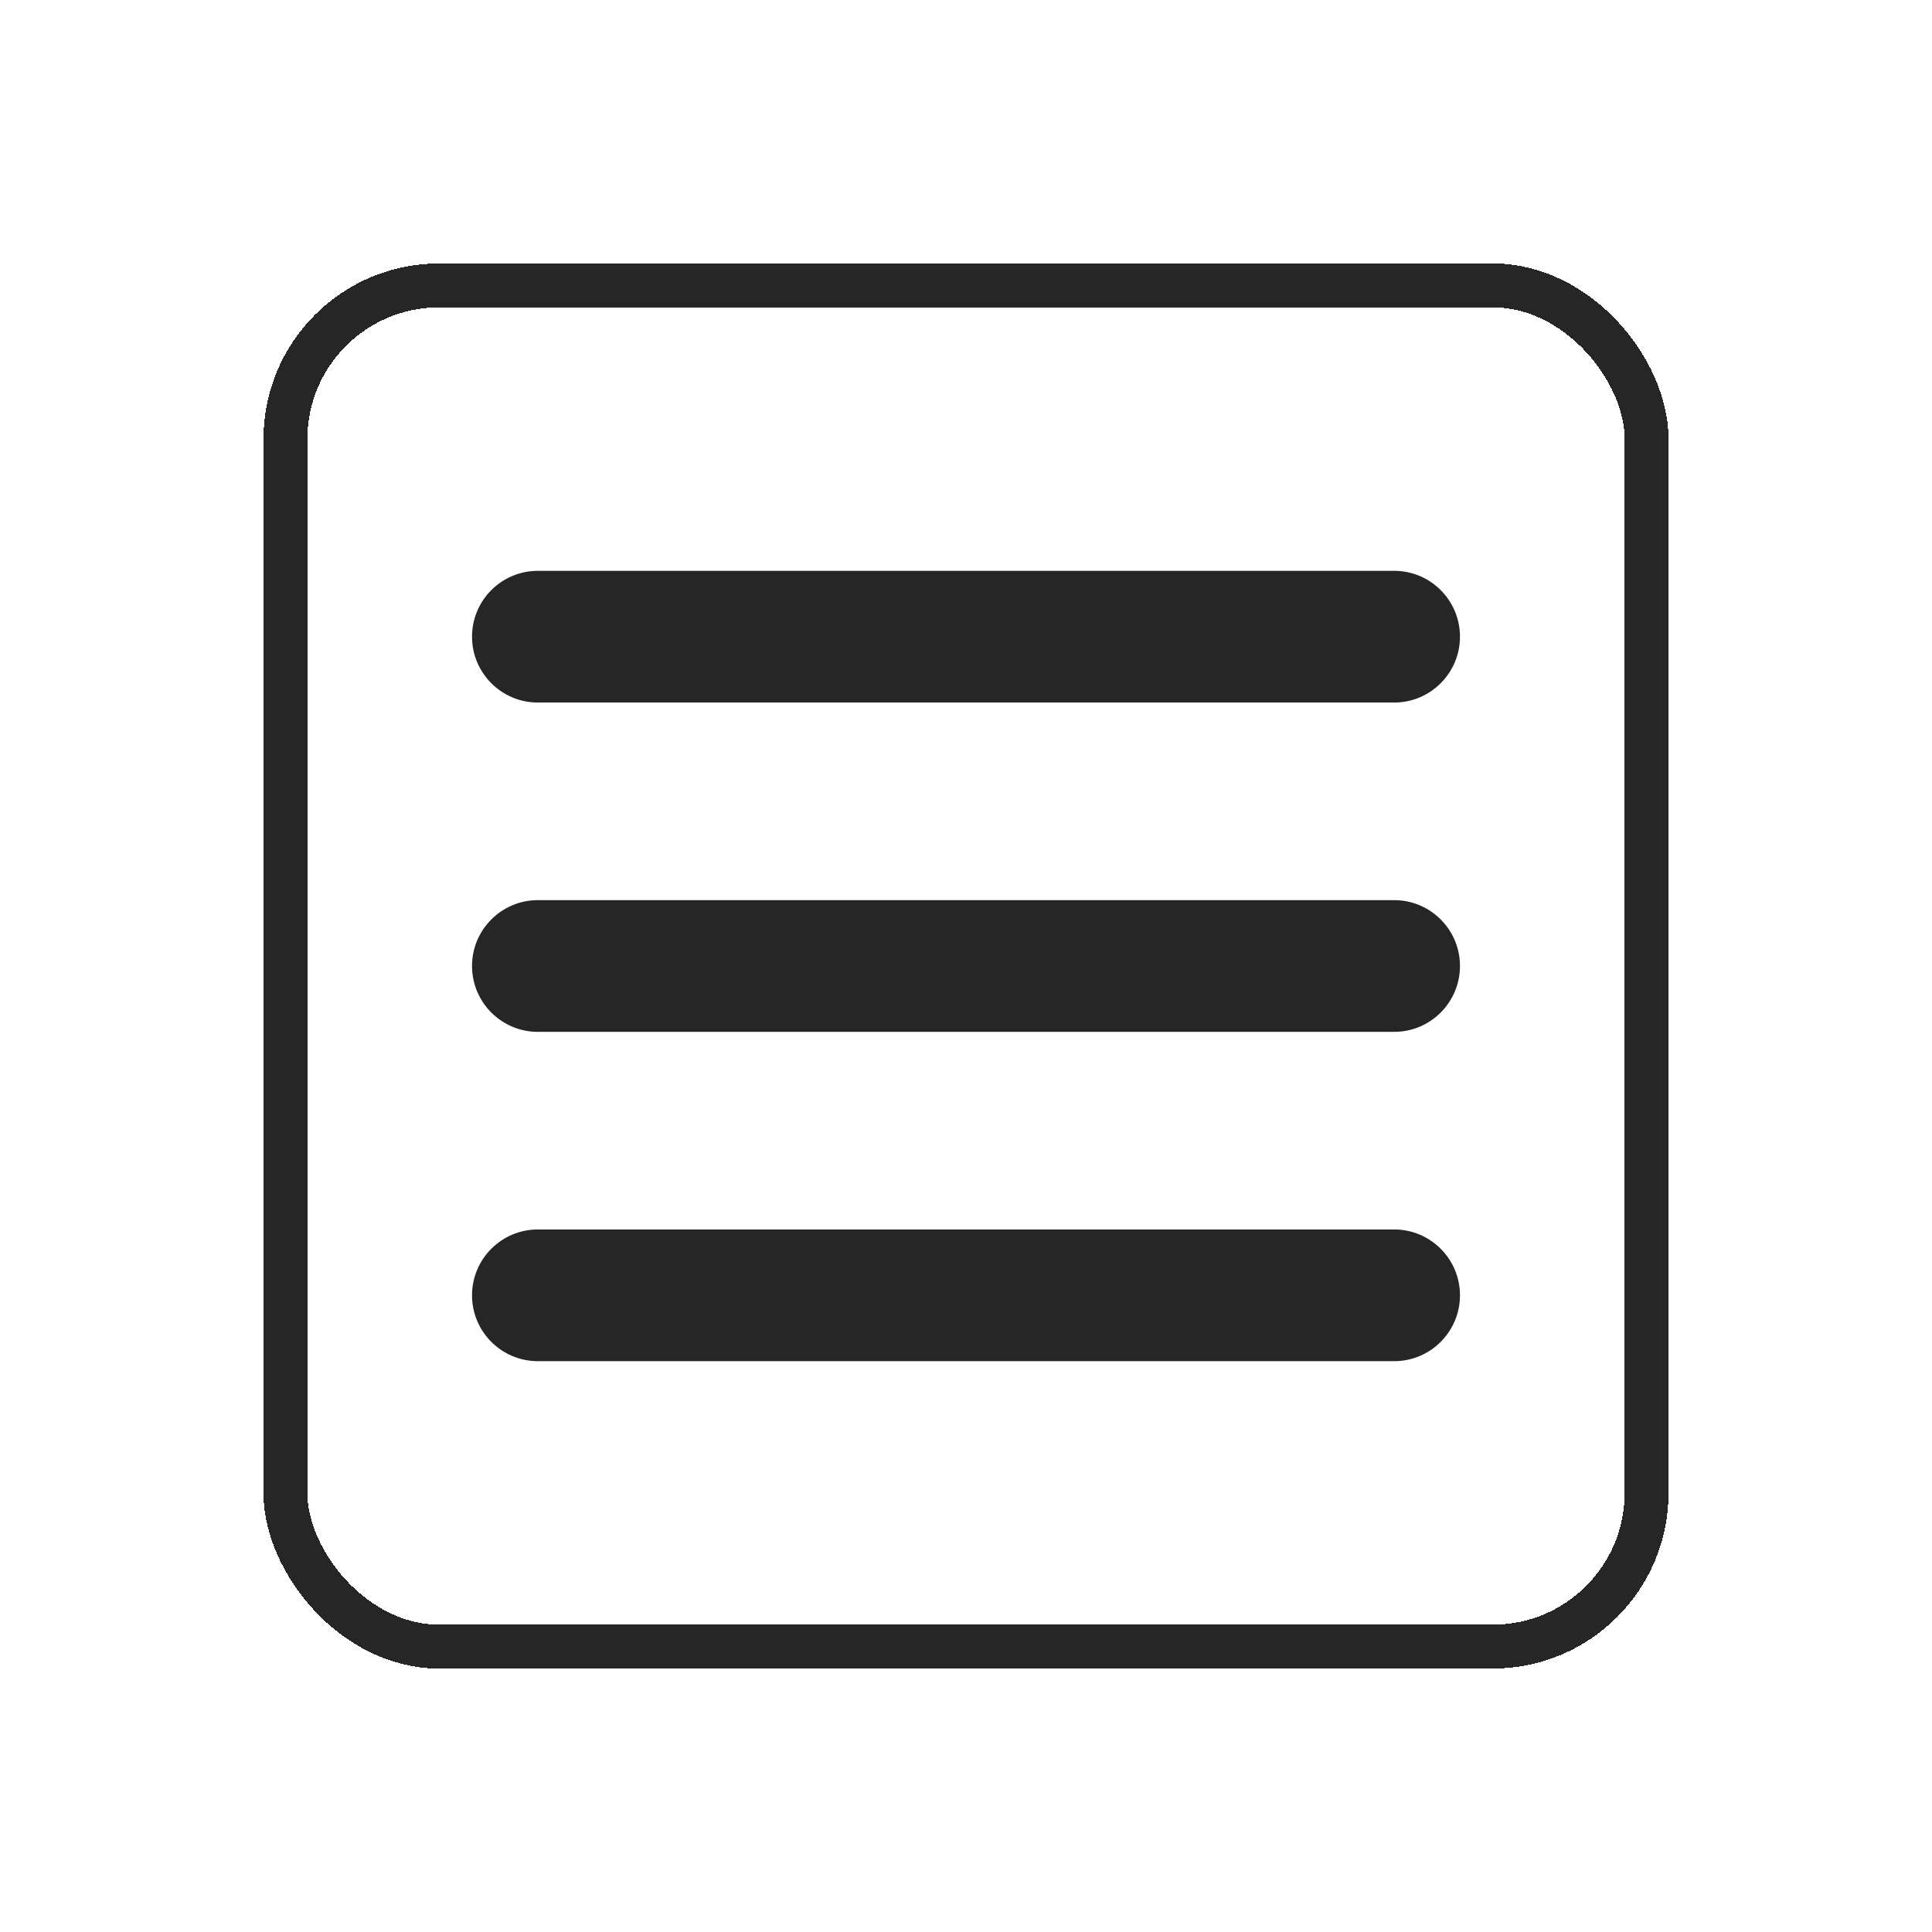 <svg width="44" height="44" viewBox="0 0 44 44" fill="none" xmlns="http://www.w3.org/2000/svg">
<g filter="url(#filter0_d_107_236)">
<rect x="6.5" y="3.5" width="31" height="31" rx="3.5" stroke="#262626" shape-rendering="crispEdges"/>
<path d="M31.75 13H12.25C11.422 13 10.75 12.328 10.75 11.5C10.75 10.672 11.422 10 12.25 10H31.75C32.578 10 33.25 10.672 33.25 11.5C33.25 12.328 32.578 13 31.75 13Z" fill="#262626"/>
<path d="M31.75 28H12.25C11.422 28 10.75 27.328 10.75 26.5C10.75 25.672 11.422 25 12.25 25H31.75C32.578 25 33.25 25.672 33.25 26.5C33.25 27.328 32.578 28 31.75 28Z" fill="#262626"/>
<path d="M31.75 20.5H12.25C11.422 20.5 10.75 19.828 10.75 19C10.75 18.172 11.422 17.5 12.25 17.5H31.75C32.578 17.5 33.25 18.172 33.25 19C33.25 19.828 32.578 20.5 31.75 20.5Z" fill="#262626"/>
</g>
<defs>
<filter id="filter0_d_107_236" x="0" y="0" width="44" height="44" filterUnits="userSpaceOnUse" color-interpolation-filters="sRGB">
<feFlood flood-opacity="0" result="BackgroundImageFix"/>
<feColorMatrix in="SourceAlpha" type="matrix" values="0 0 0 0 0 0 0 0 0 0 0 0 0 0 0 0 0 0 127 0" result="hardAlpha"/>
<feOffset dy="3"/>
<feGaussianBlur stdDeviation="3"/>
<feComposite in2="hardAlpha" operator="out"/>
<feColorMatrix type="matrix" values="0 0 0 0 0.245 0 0 0 0 0.245 0 0 0 0 0.245 0 0 0 0.35 0"/>
<feBlend mode="normal" in2="BackgroundImageFix" result="effect1_dropShadow_107_236"/>
<feBlend mode="normal" in="SourceGraphic" in2="effect1_dropShadow_107_236" result="shape"/>
</filter>
</defs>
</svg>
